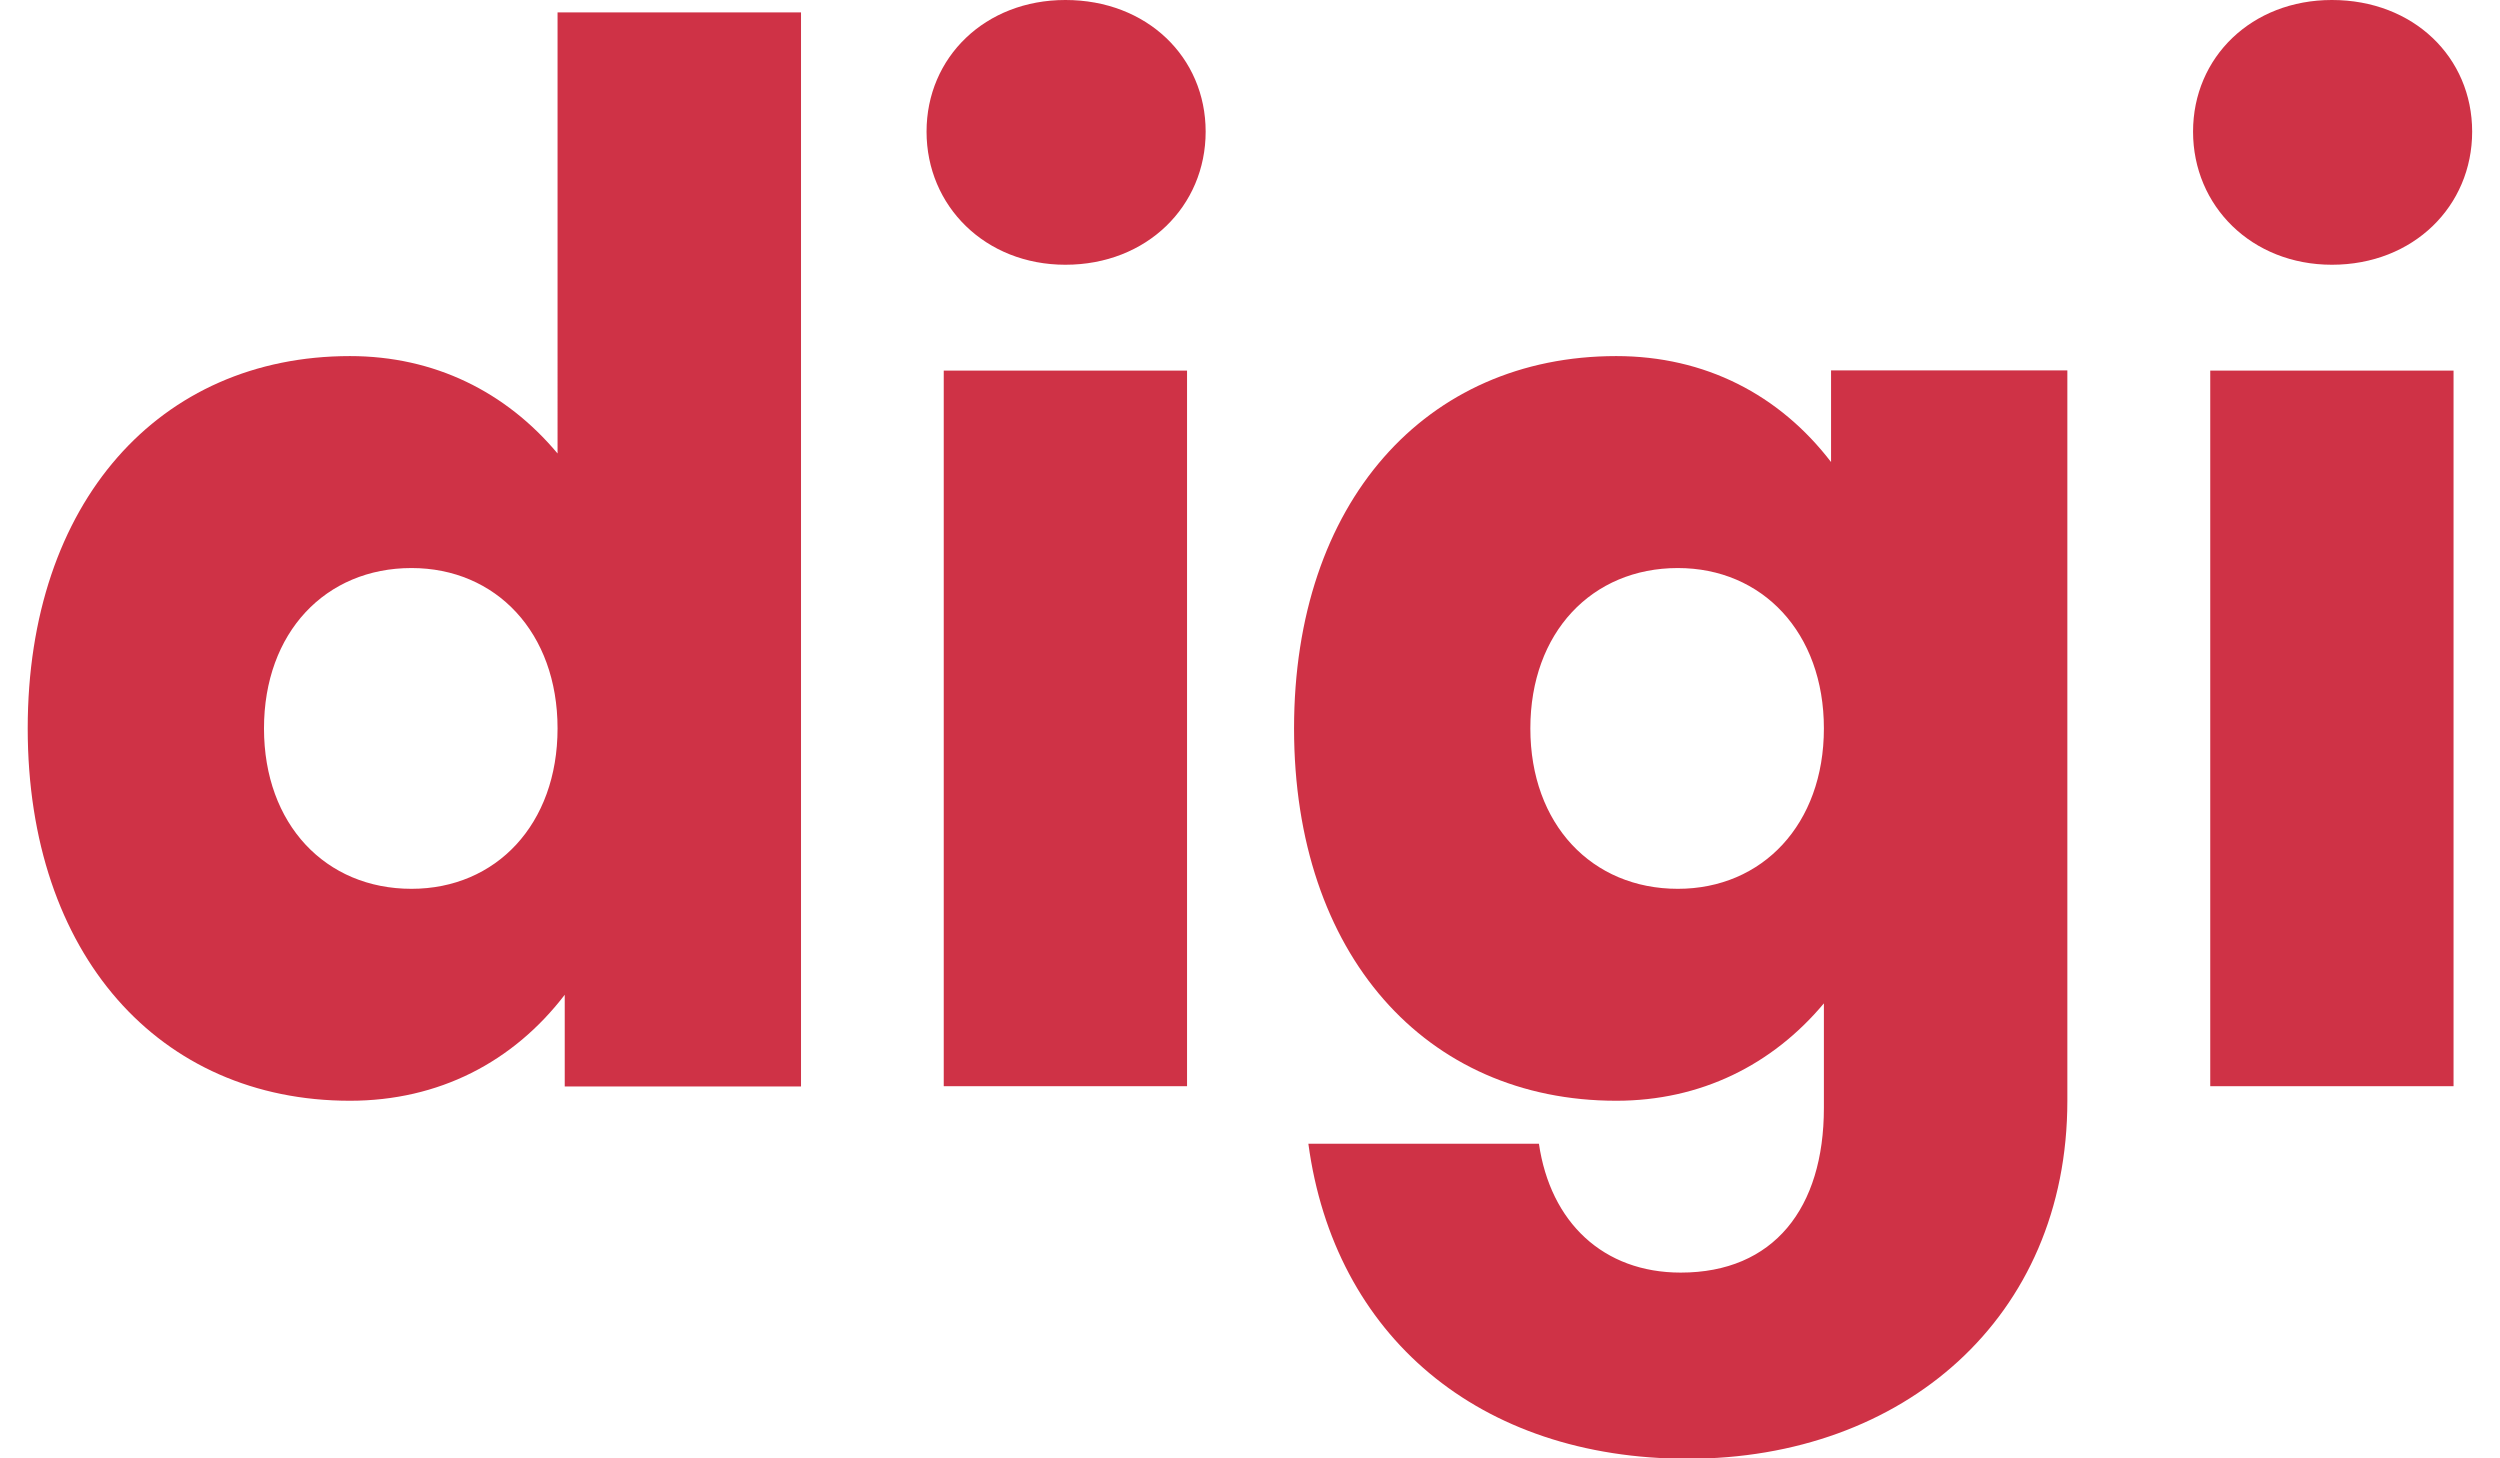 <?xml version="1.0" encoding="UTF-8" standalone="no"?>
<!-- Created with Inkscape (http://www.inkscape.org/) -->

<svg
   width="24mm"
   height="14mm"
   viewBox="0 0 48.203 28.759"
   version="1.1"
   id="svg618"
   inkscape:version="1.2 (dc2aedaf03, 2022-05-15)"
   sodipodi:docname="logo-azul.svg"
   xmlns:inkscape="http://www.inkscape.org/namespaces/inkscape"
   xmlns:sodipodi="http://sodipodi.sourceforge.net/DTD/sodipodi-0.dtd"
   xmlns="http://www.w3.org/2000/svg"
   xmlns:svg="http://www.w3.org/2000/svg">
  <sodipodi:namedview
     id="namedview620"
     pagecolor="#ffffff"
     bordercolor="#000000"
     borderopacity="0.25"
     inkscape:showpageshadow="2"
     inkscape:pageopacity="0.0"
     inkscape:pagecheckerboard="0"
     inkscape:deskcolor="#d1d1d1"
     inkscape:document-units="mm"
     showgrid="false"
     inkscape:zoom="0.75455247"
     inkscape:cx="-384.99642"
     inkscape:cy="238.552"
     inkscape:window-width="1920"
     inkscape:window-height="1027"
     inkscape:window-x="-8"
     inkscape:window-y="-8"
     inkscape:window-maximized="1"
     inkscape:current-layer="layer1" />
  <defs
     id="defs615">
    <clipPath
       clipPathUnits="userSpaceOnUse"
       id="clipPath495">
      <path
         d="m -264.915,838.163 h 595.276 v -955.023 h -595.276 z"
         id="path497"
         style="stroke-width:1" />
    </clipPath>
    <clipPath
       clipPathUnits="userSpaceOnUse"
       id="clipPath491">
      <path
         d="m -115.946,838.124 h 595.276 v -955.023 h -595.276 z"
         id="path493"
         style="stroke-width:1" />
    </clipPath>
    <clipPath
       clipPathUnits="userSpaceOnUse"
       id="clipPath487">
      <path
         d="m -203.144,838.124 h 595.276 v -955.023 h -595.276 z"
         id="path489"
         style="stroke-width:1" />
    </clipPath>
    <clipPath
       clipPathUnits="userSpaceOnUse"
       id="clipPath483">
      <path
         d="m -483.794,838.163 h 595.276 v -955.023 h -595.276 z"
         id="path485"
         style="stroke-width:1" />
    </clipPath>
    <clipPath
       clipPathUnits="userSpaceOnUse"
       id="clipPath479">
      <path
         d="m -334.824,838.124 h 595.276 v -955.023 h -595.276 z"
         id="path481"
         style="stroke-width:1" />
    </clipPath>
    <clipPath
       clipPathUnits="userSpaceOnUse"
       id="clipPath475">
      <path
         d="m -422.022,838.124 h 595.276 v -955.023 h -595.276 z"
         id="path477"
         style="stroke-width:1" />
    </clipPath>
  </defs>
  <g
     inkscape:label="Camada 1"
     inkscape:groupmode="layer"
     id="layer1"
     transform="translate(-84.279,-132.543)">
    <g
       id="g854"
       transform="translate(143.416,32.61)">
      <g
         id="g54"
         transform="matrix(0.353,0,0,-0.353,-54.48,114.298)"
         clip-path="url(#clipPath479)">
        <path
           d="m 0,0 c 0,-5.359 3.44,-8.96 8.24,-8.96 4.721,0 8.16,3.601 8.16,8.96 0,5.36 -3.439,8.96 -8.16,8.96 C 3.44,8.96 0,5.36 0,0 m 16.801,-14.88 c -2.88,-3.76 -7.04,-5.92 -12,-5.92 -10.641,0 -18.001,8.16 -18.001,20.8 0,12.641 7.36,20.801 18.001,20.801 4.72,0 8.72,-2 11.599,-5.441 V 40.001 H 30.001 V -20 h -13.2 z"
           style="fill:#cf3246;fill-opacity:1;fill-rule:nonzero;stroke:none"
           id="path56" />
      </g>
      <path
         d="m -41.075,107.242 h 4.798 v 14.111 h -4.798 z m -0.339,-4.713 c 0,-1.468 1.157,-2.596 2.738,-2.596 1.609,0 2.766,1.129 2.766,2.596 0,1.468 -1.157,2.625 -2.766,2.625 -1.58,0 -2.738,-1.157 -2.738,-2.625"
         style="fill:#cf3246;fill-opacity:1;fill-rule:nonzero;stroke:none;stroke-width:0.353"
         id="path58" />
      <g
         id="g60"
         transform="matrix(0.353,0,0,-0.353,-23.718,114.298)"
         clip-path="url(#clipPath475)">
        <path
           d="m 0,0 c 0,5.36 -3.439,8.96 -8.16,8.96 -4.799,0 -8.239,-3.6 -8.239,-8.96 0,-5.359 3.44,-8.96 8.239,-8.96 C -3.439,-8.96 0,-5.359 0,0 m -7.6,-40.8 c -11.679,0 -19.759,6.88 -21.2,17.6 h 12.88 c 0.641,-4.4 3.6,-7.2 7.92,-7.2 5.2,0 8,3.6 8,9.2 v 5.841 C -2.88,-18.8 -6.88,-20.8 -11.6,-20.8 c -10.639,0 -18,8.16 -18,20.8 0,12.641 7.361,20.801 18,20.801 4.96,0 9.121,-2.16 12,-5.92 v 5.12 H 13.601 V -20.8 c 0,-12.16 -9.201,-20 -21.201,-20"
           style="fill:#cf3246;fill-opacity:1;fill-rule:nonzero;stroke:none"
           id="path62" />
      </g>
      <path
         d="m -16.099,107.242 h 4.798 v 14.111 h -4.798 z m -0.339,-4.713 c 0,-1.468 1.157,-2.596 2.738,-2.596 1.608,0 2.766,1.129 2.766,2.596 0,1.468 -1.157,2.625 -2.766,2.625 -1.581,0 -2.738,-1.157 -2.738,-2.625"
         style="fill:#cf3246;fill-opacity:1;fill-rule:nonzero;stroke:none;stroke-width:0.353"
         id="path64" />
    </g>
  </g>
</svg>
